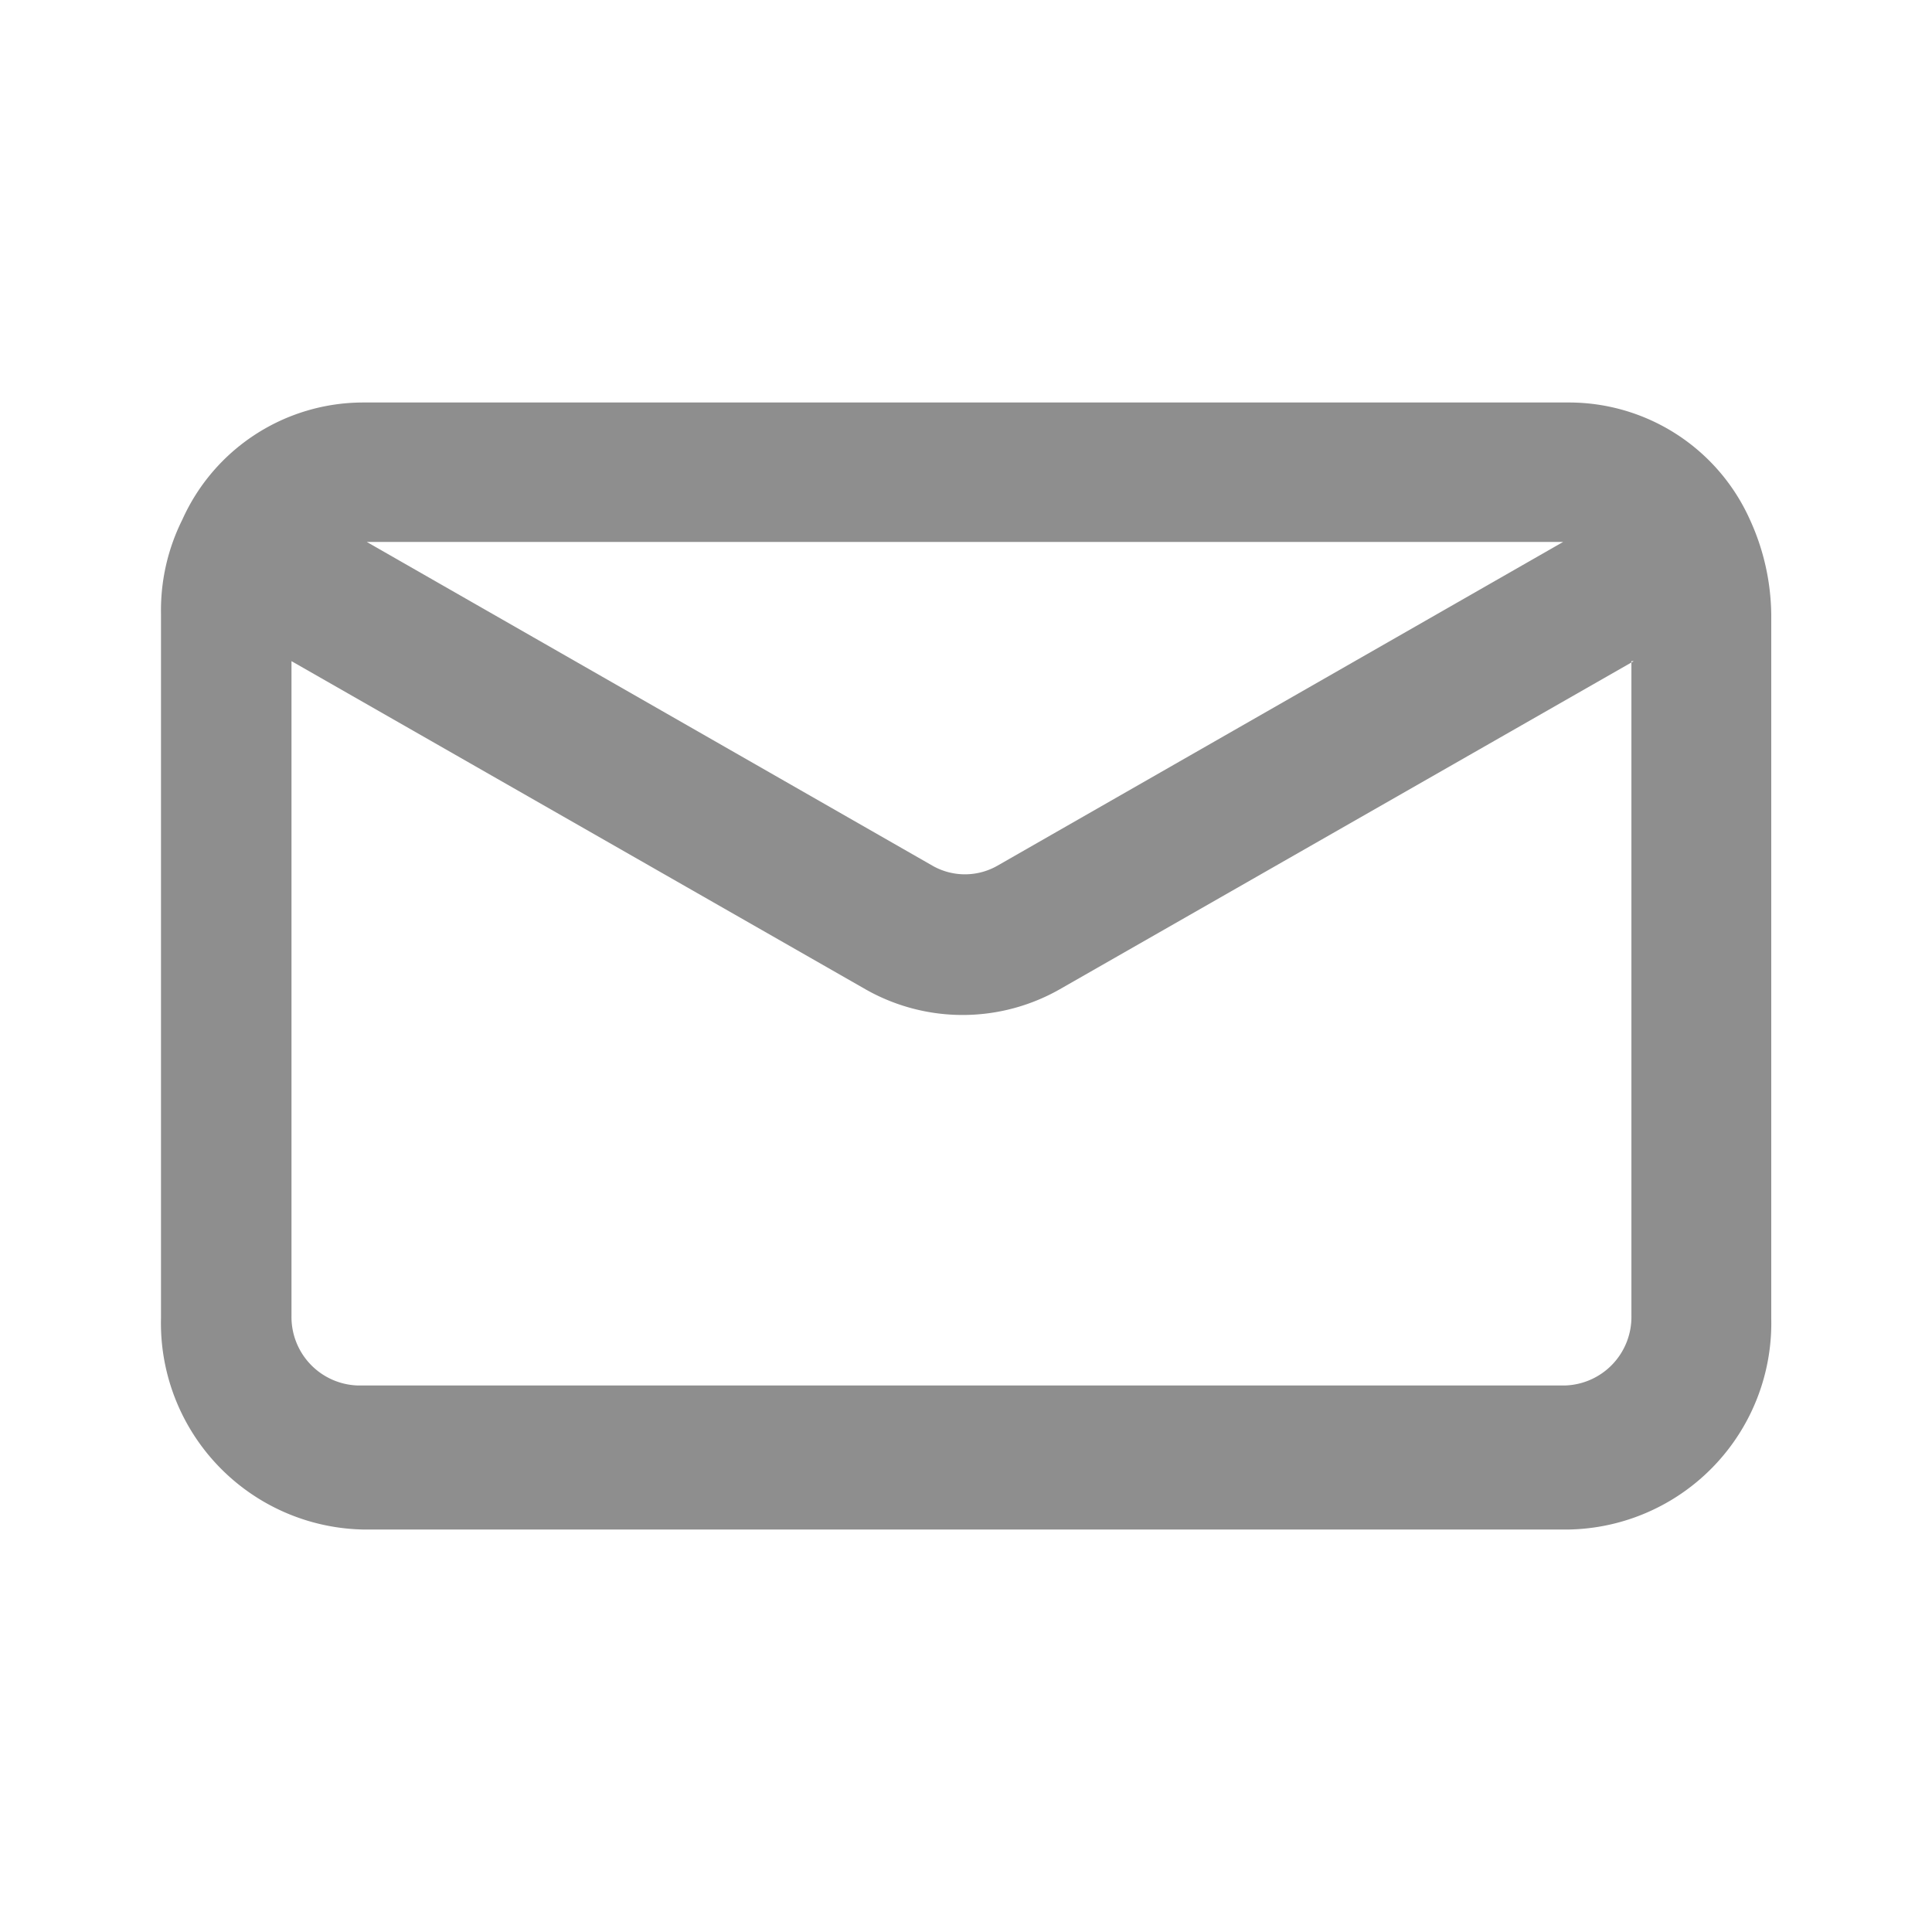 <svg xmlns="http://www.w3.org/2000/svg" width="24" height="24" viewBox="0 0 24 24"><defs><style>.a{fill:none;}.b{fill:#8e8e8e;fill-rule:evenodd;}</style></defs><g transform="translate(-1822 1943)"><rect class="a" width="24" height="24" transform="translate(1822 -1943)"/><g transform="translate(2072.5 -1478)"><path class="b" d="M-248.234-458.547A2.464,2.464,0,0,1-246-460H-231a2.464,2.464,0,0,1,2.237,1.453,2.9,2.9,0,0,1,.266,1.174v8.747A2.564,2.564,0,0,1-231-446H-246a2.564,2.564,0,0,1-2.5-2.627v-8.747A2.523,2.523,0,0,1-248.234-458.547Zm2.29.279,7.031,4.024a.814.814,0,0,0,.8,0l7.031-4.024Zm15.739,1.481-7.137,4.08a2.441,2.441,0,0,1-2.4,0l-7.137-4.08v8.132a.851.851,0,0,0,.826.866h14.993a.851.851,0,0,0,.826-.866v-8.132Z" transform="translate(0 0)"/></g></g></svg>